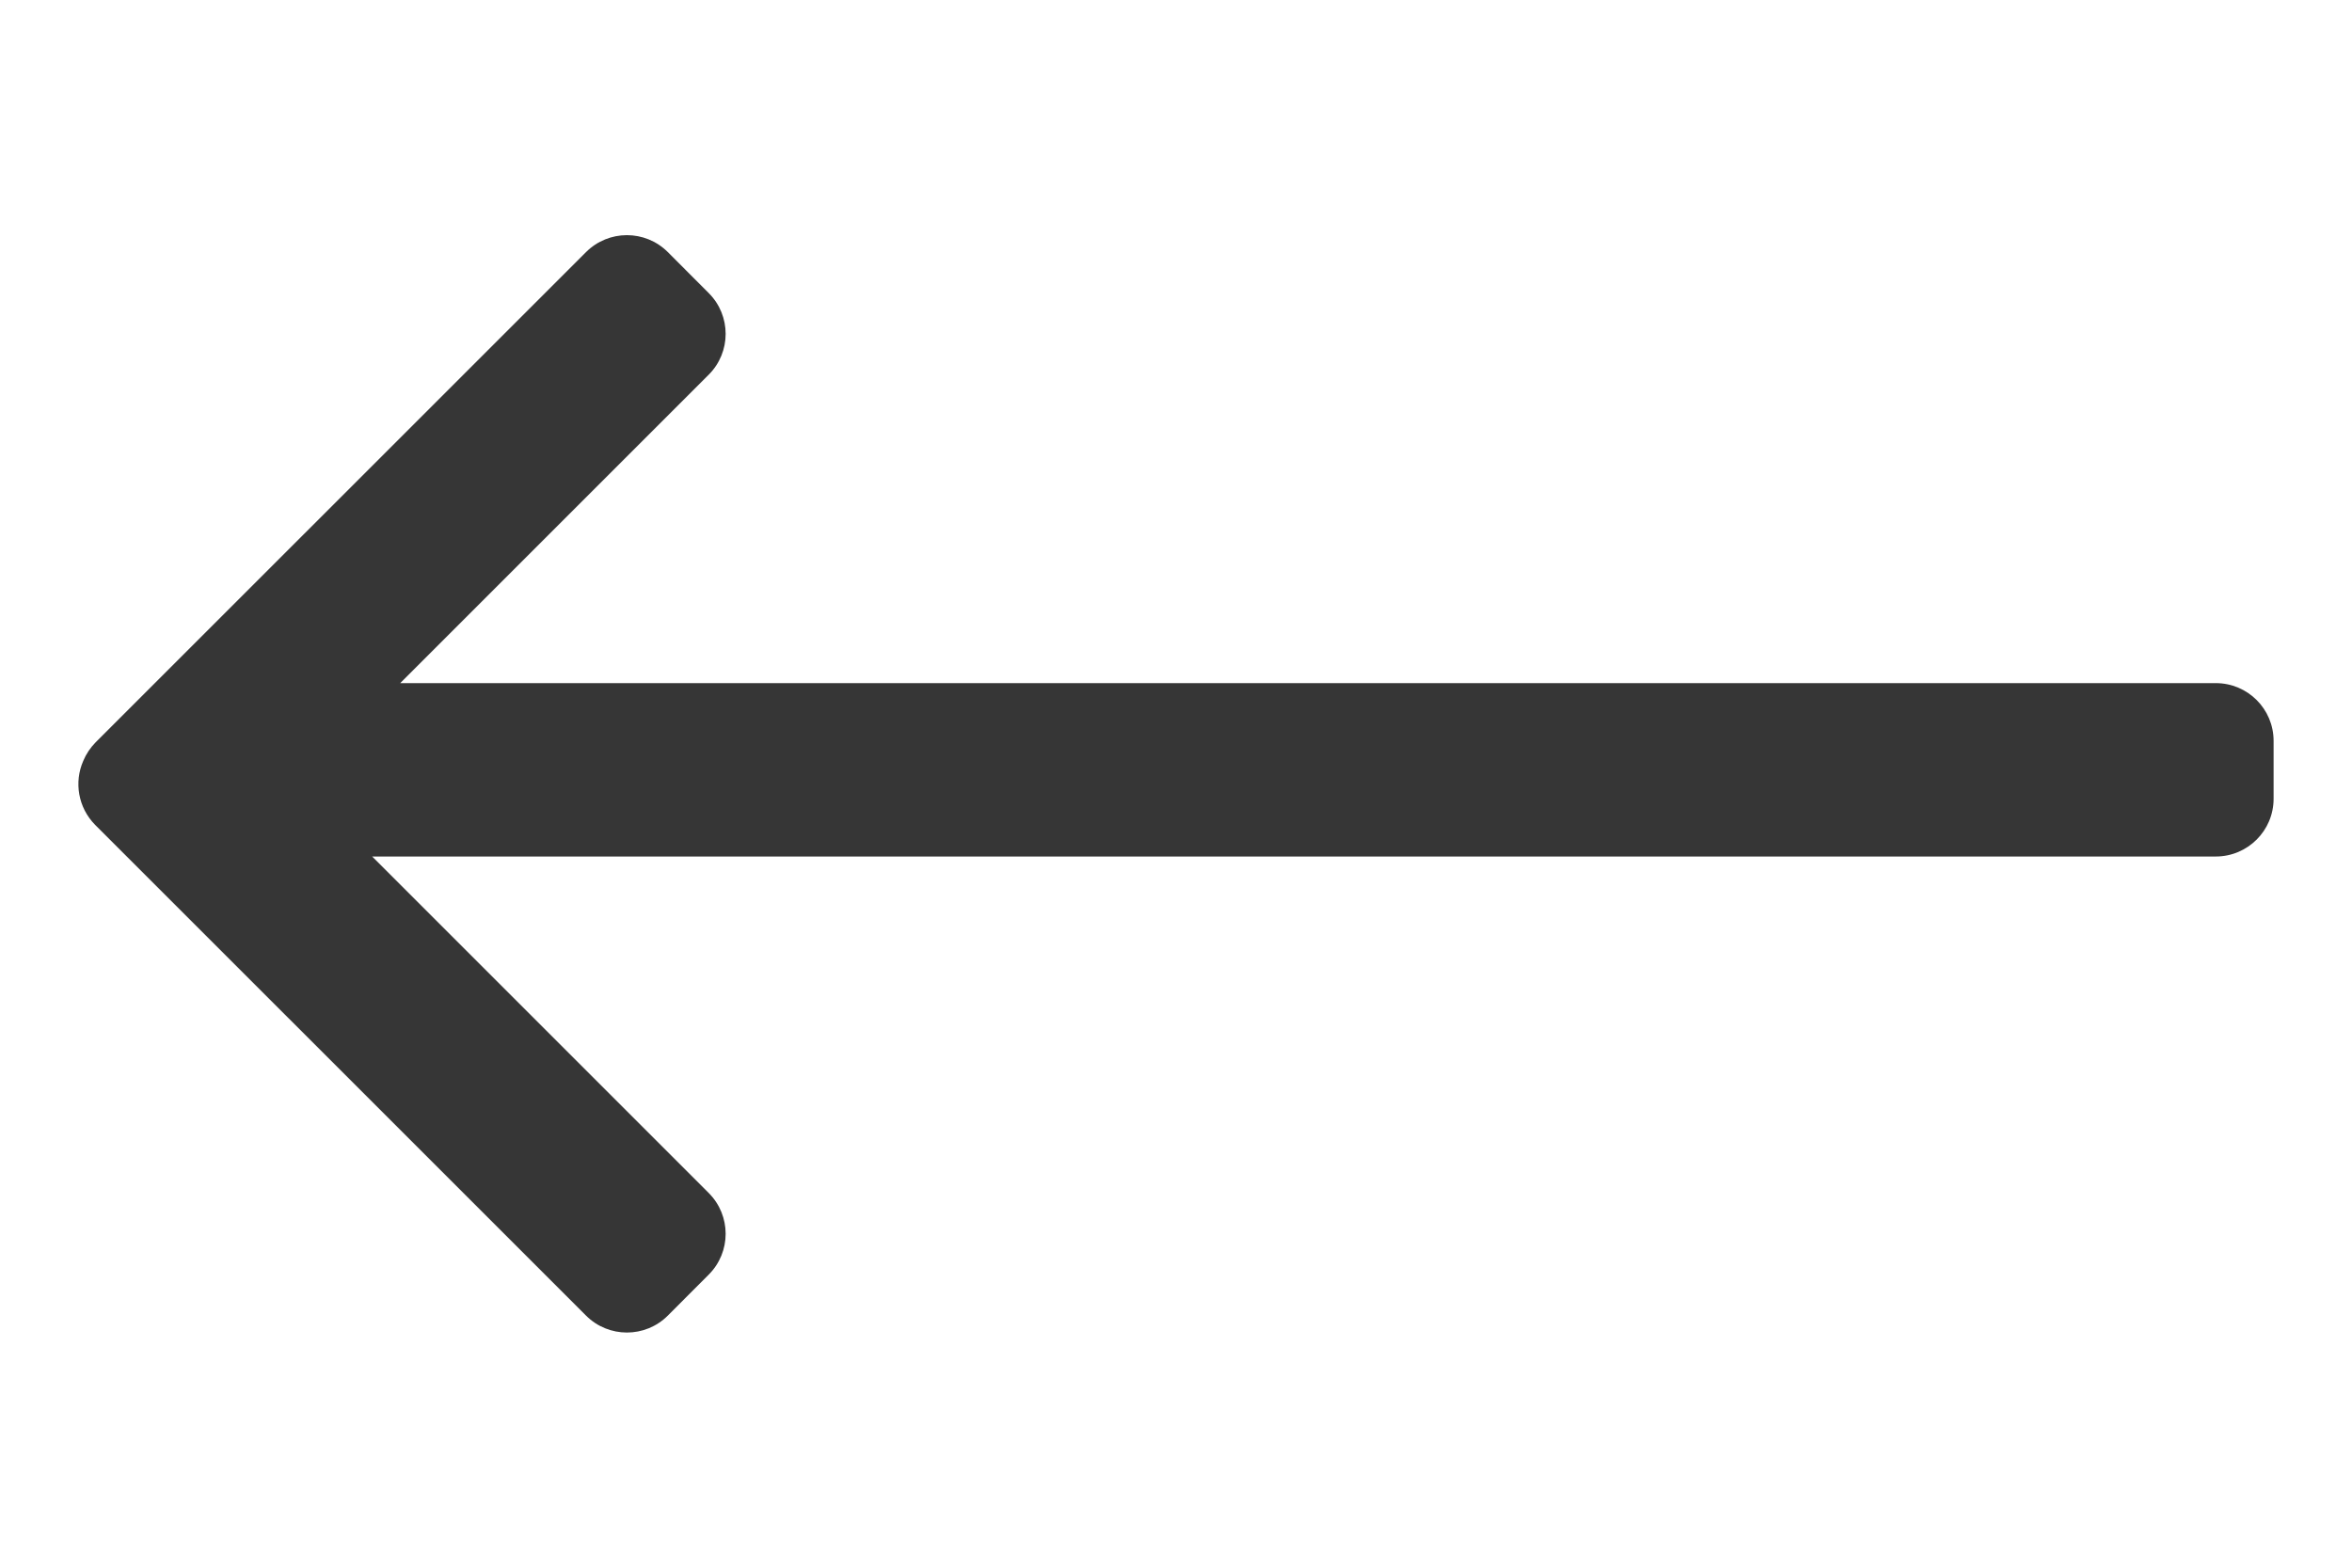 <svg width="30" height="20" viewBox="0 0 30 20" fill="none" xmlns="http://www.w3.org/2000/svg">
<path d="M1.062 9.707C1.098 9.62 1.152 9.539 1.222 9.468L7.475 3.216C7.763 2.928 8.23 2.928 8.518 3.216L9.039 3.738C9.328 4.026 9.328 4.493 9.039 4.781L5.105 8.715H28.262C28.67 8.715 29 9.045 29 9.452V10.19C29 10.597 28.67 10.927 28.262 10.927H4.747L9.039 15.219C9.328 15.507 9.328 15.974 9.039 16.262L8.518 16.784C8.23 17.072 7.763 17.072 7.475 16.784L1.216 10.526C0.995 10.304 0.943 9.977 1.062 9.707Z" fill="#363636"/>
</svg>
